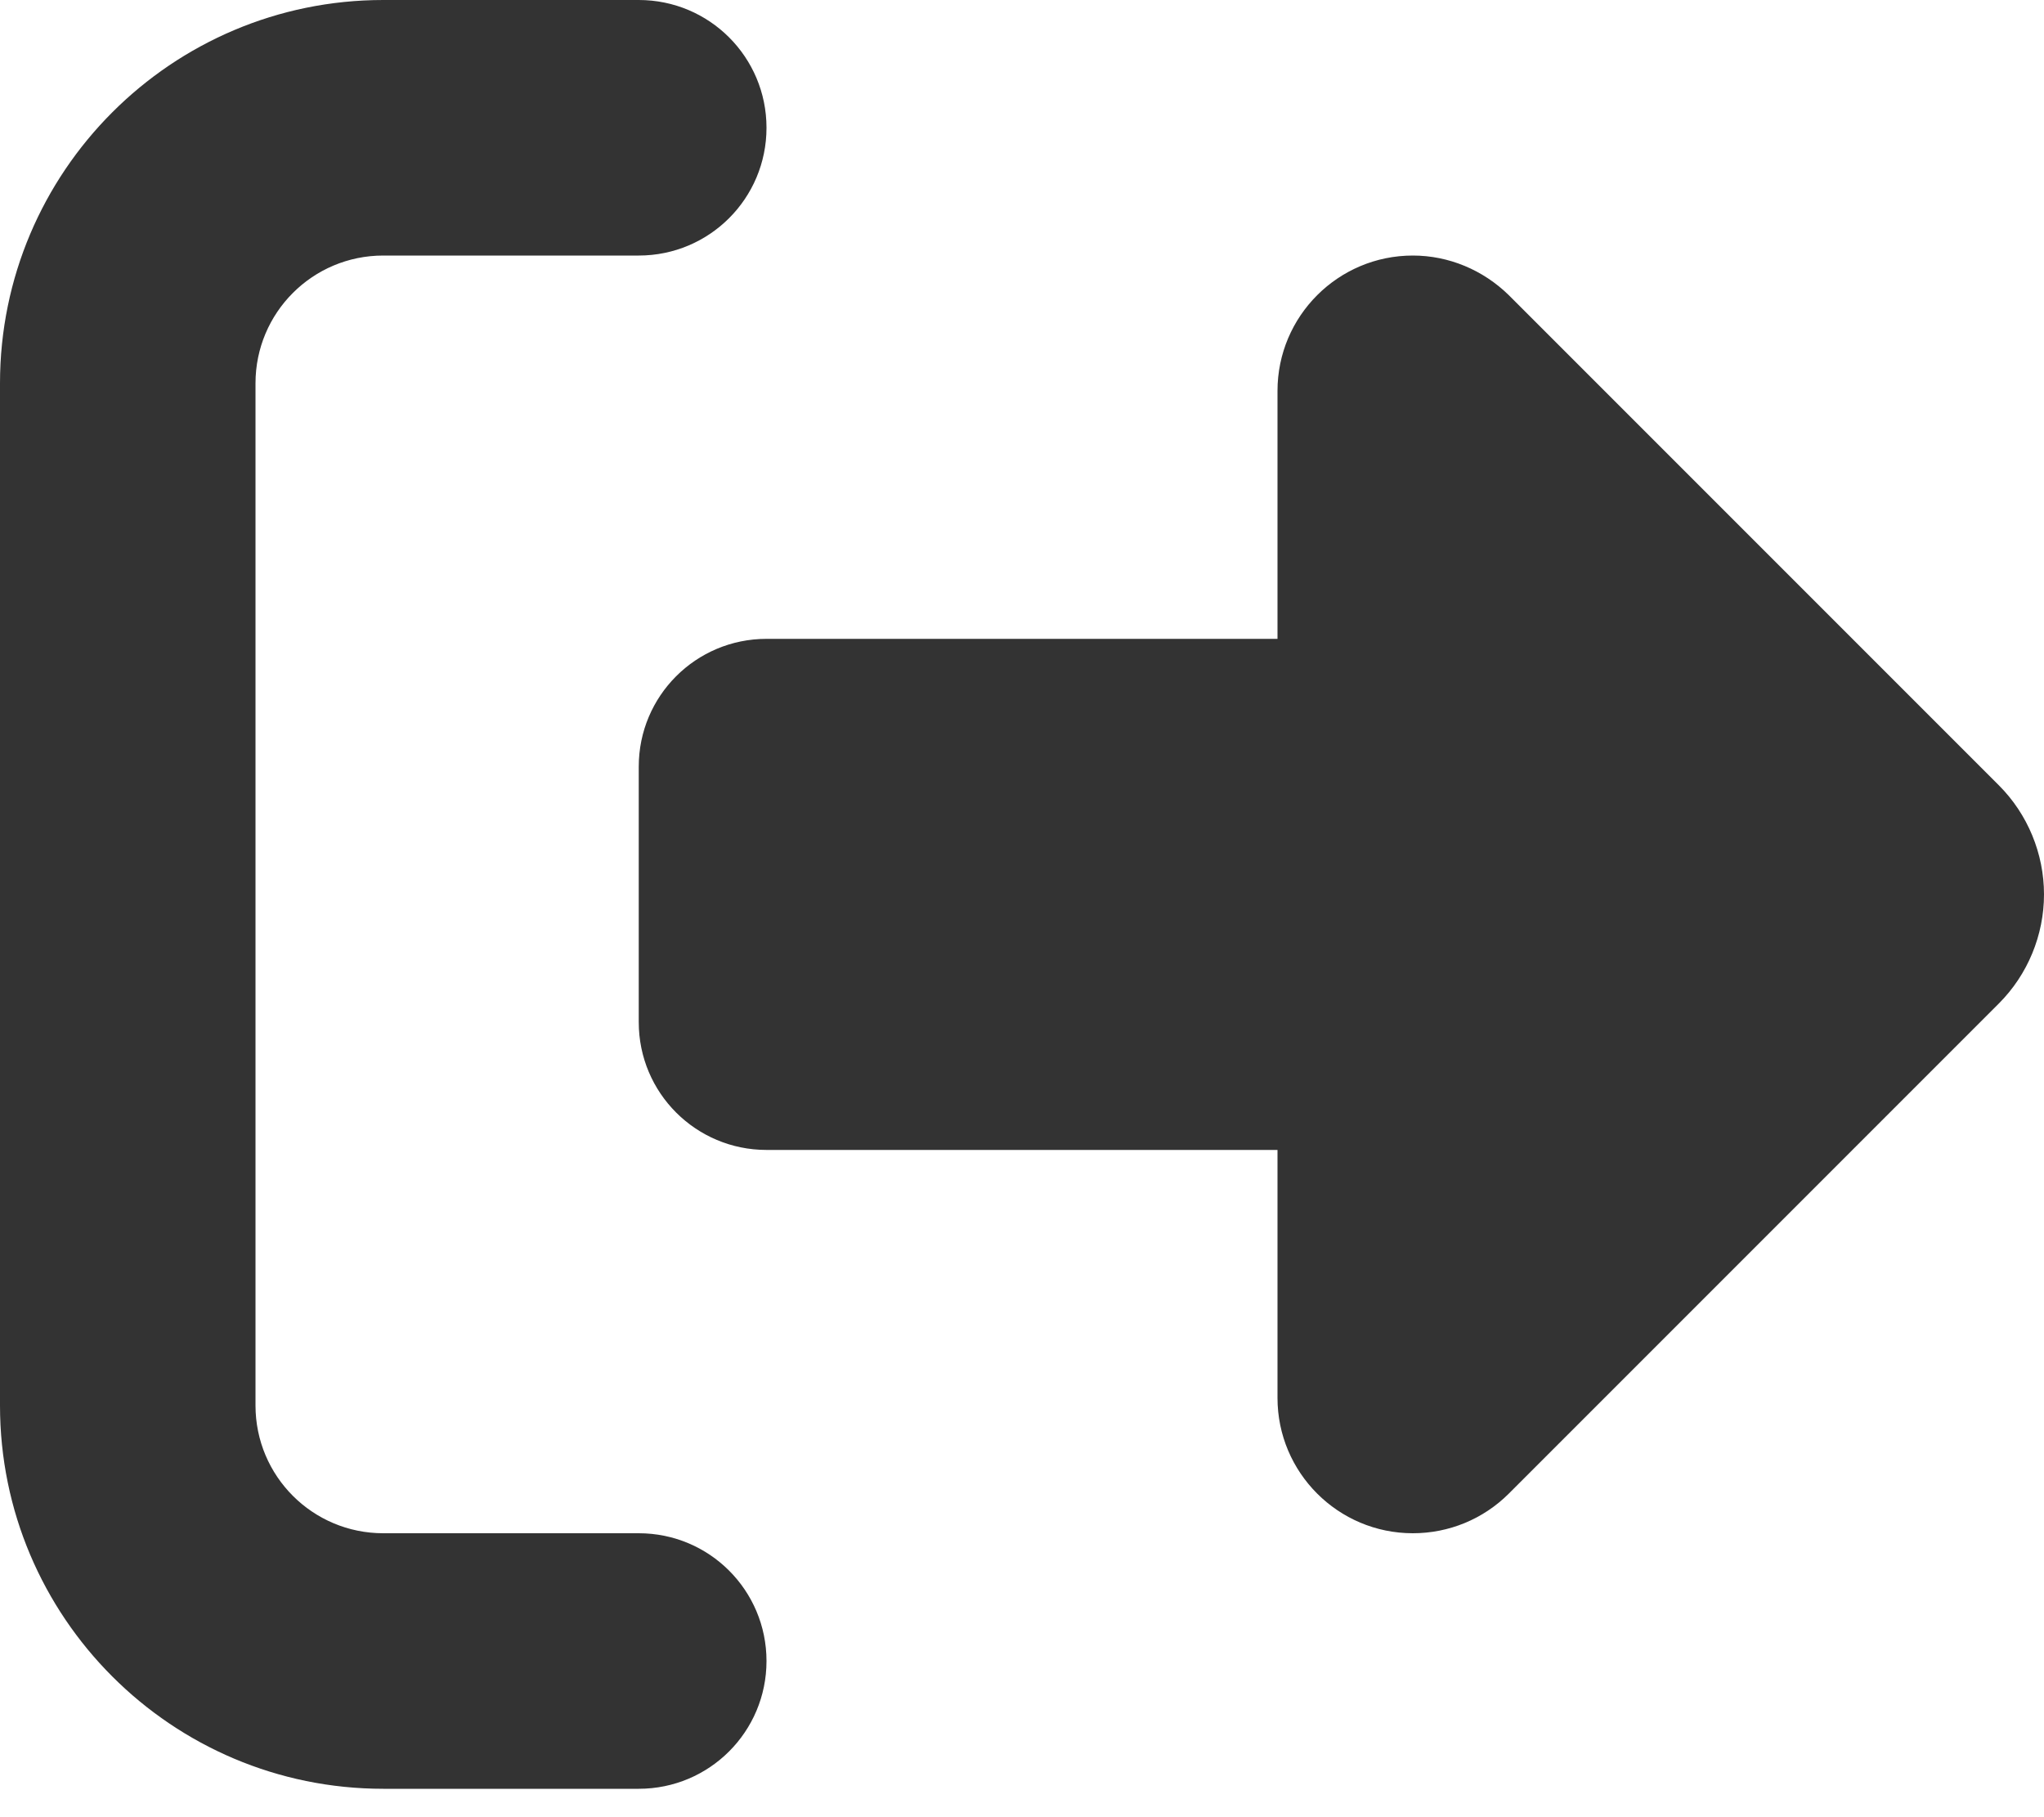 <svg width="18" height="16" viewBox="0 0 18 16" fill="none" xmlns="http://www.w3.org/2000/svg">
<path d="M13.286 2.598L17.603 6.915C17.856 7.168 18 7.516 18 7.875C18 8.234 17.856 8.582 17.603 8.835L13.286 13.152C13.06 13.377 12.758 13.5 12.442 13.5C11.784 13.5 11.25 12.966 11.25 12.308V10.125H6.75C6.128 10.125 5.625 9.622 5.625 9V6.75C5.625 6.128 6.128 5.625 6.75 5.625H11.25V3.442C11.25 2.784 11.784 2.25 12.442 2.25C12.758 2.25 13.06 2.377 13.286 2.598ZM5.625 2.25H3.375C2.753 2.25 2.25 2.753 2.25 3.375V12.375C2.25 12.997 2.753 13.5 3.375 13.5H5.625C6.247 13.5 6.75 14.003 6.75 14.625C6.75 15.247 6.247 15.75 5.625 15.75H3.375C1.512 15.75 0 14.238 0 12.375V3.375C0 1.512 1.512 0 3.375 0H5.625C6.247 0 6.75 0.503 6.75 1.125C6.75 1.747 6.247 2.25 5.625 2.25Z" fill="#333333"/>
</svg>
